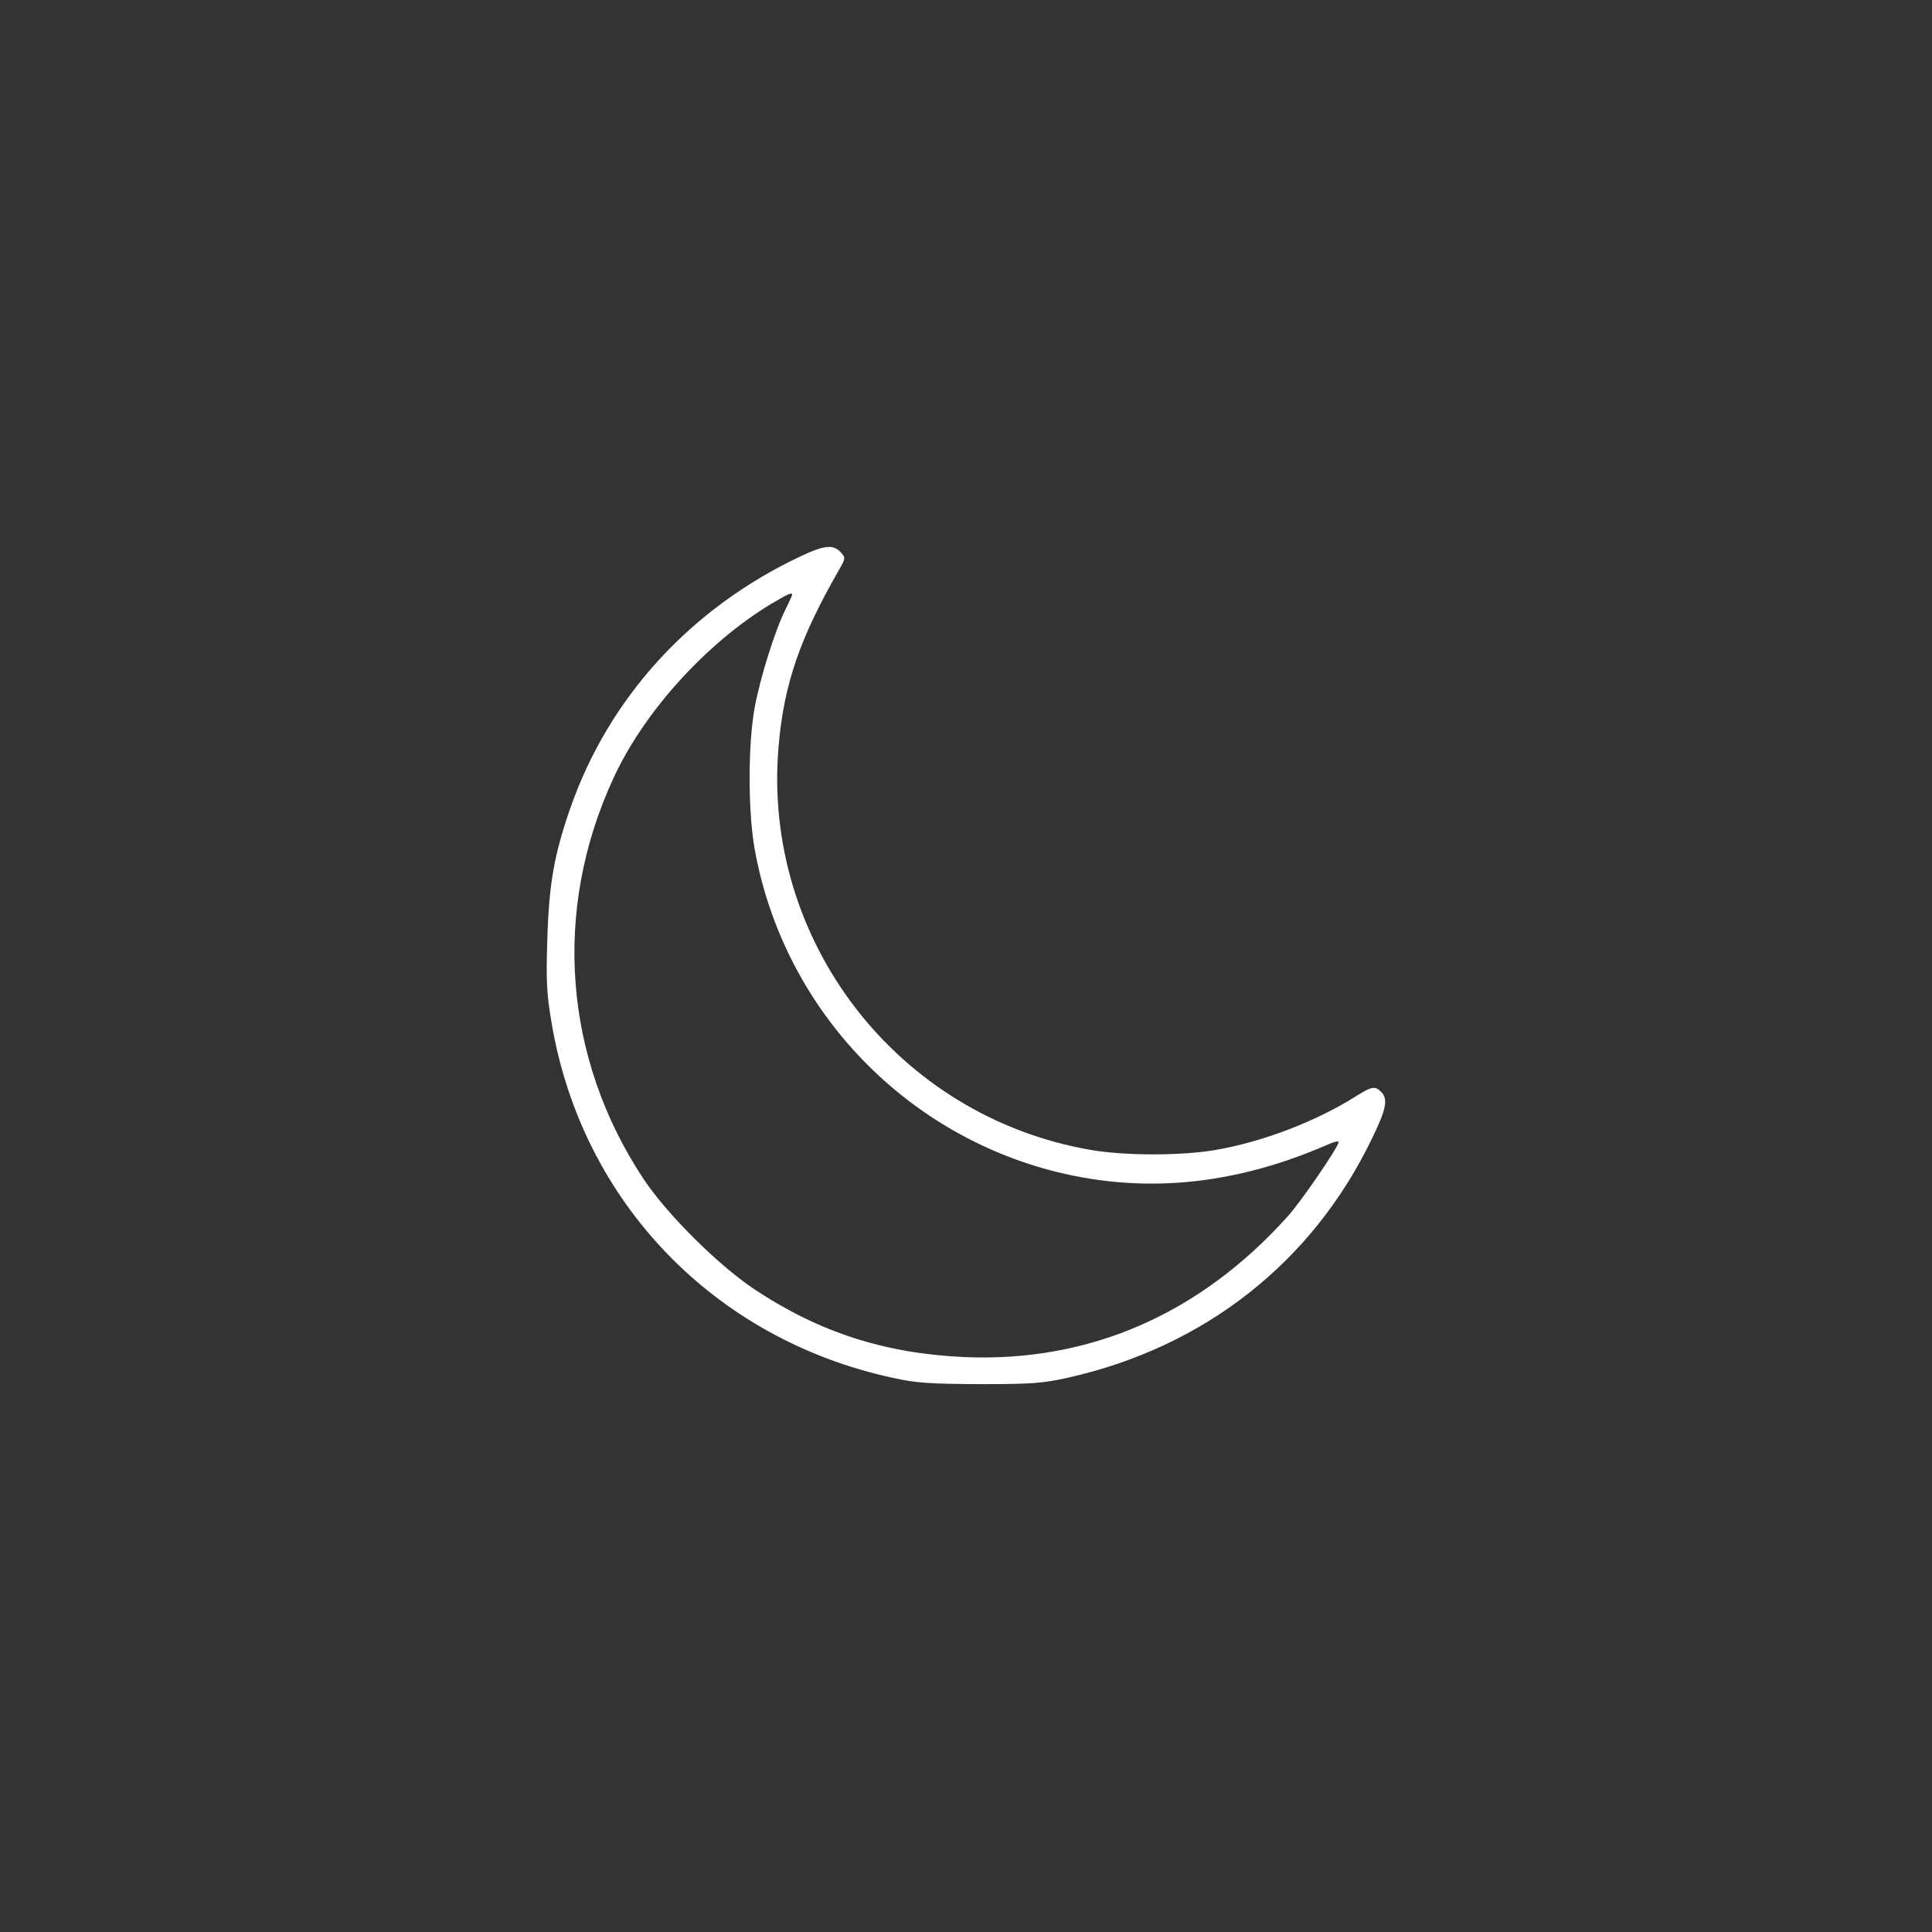  <svg version="1.0" xmlns="http://www.w3.org/2000/svg" width="700pt" height="700pt" viewBox="0 0 700 700" preserveAspectRatio="xMidYMid meet">
<rect x="0" y="0" width="700" height="700" fill="#333333" stroke="none"/>
<g transform="translate(0,700) scale(0.1,-0.1)" fill="#ffffff" stroke="none">
<path d="M2904 4986 c-401 -188 -698 -513 -838 -915 -58 -167 -77 -273 -83
-476 -5 -154 -2 -198 16 -304 110 -646 588 -1143 1235 -1283 86 -19 133 -22
316 -23 189 0 227 3 318 23 496 111 887 418 1103 867 52 106 59 144 33 169
-22 22 -33 20 -88 -14 -145 -92 -337 -166 -509 -196 -122 -22 -334 -22 -457 0
-698 121 -1190 758 -1129 1462 19 224 77 393 220 641 23 41 23 42 5 62 -26 29
-59 26 -142 -13z m-34 -141 c0 -3 -11 -27 -24 -53 -38 -76 -92 -248 -112 -357
-24 -135 -24 -373 0 -510 102 -571 532 -1031 1094 -1171 324 -80 649 -47 985
100 20 9 37 13 37 8 0 -17 -138 -219 -186 -271 -319 -354 -718 -527 -1169
-508 -288 13 -525 89 -759 244 -132 87 -319 273 -404 401 -290 437 -331 973
-110 1451 110 241 337 491 572 633 61 36 76 43 76 33z"></path>
</g>
</svg>